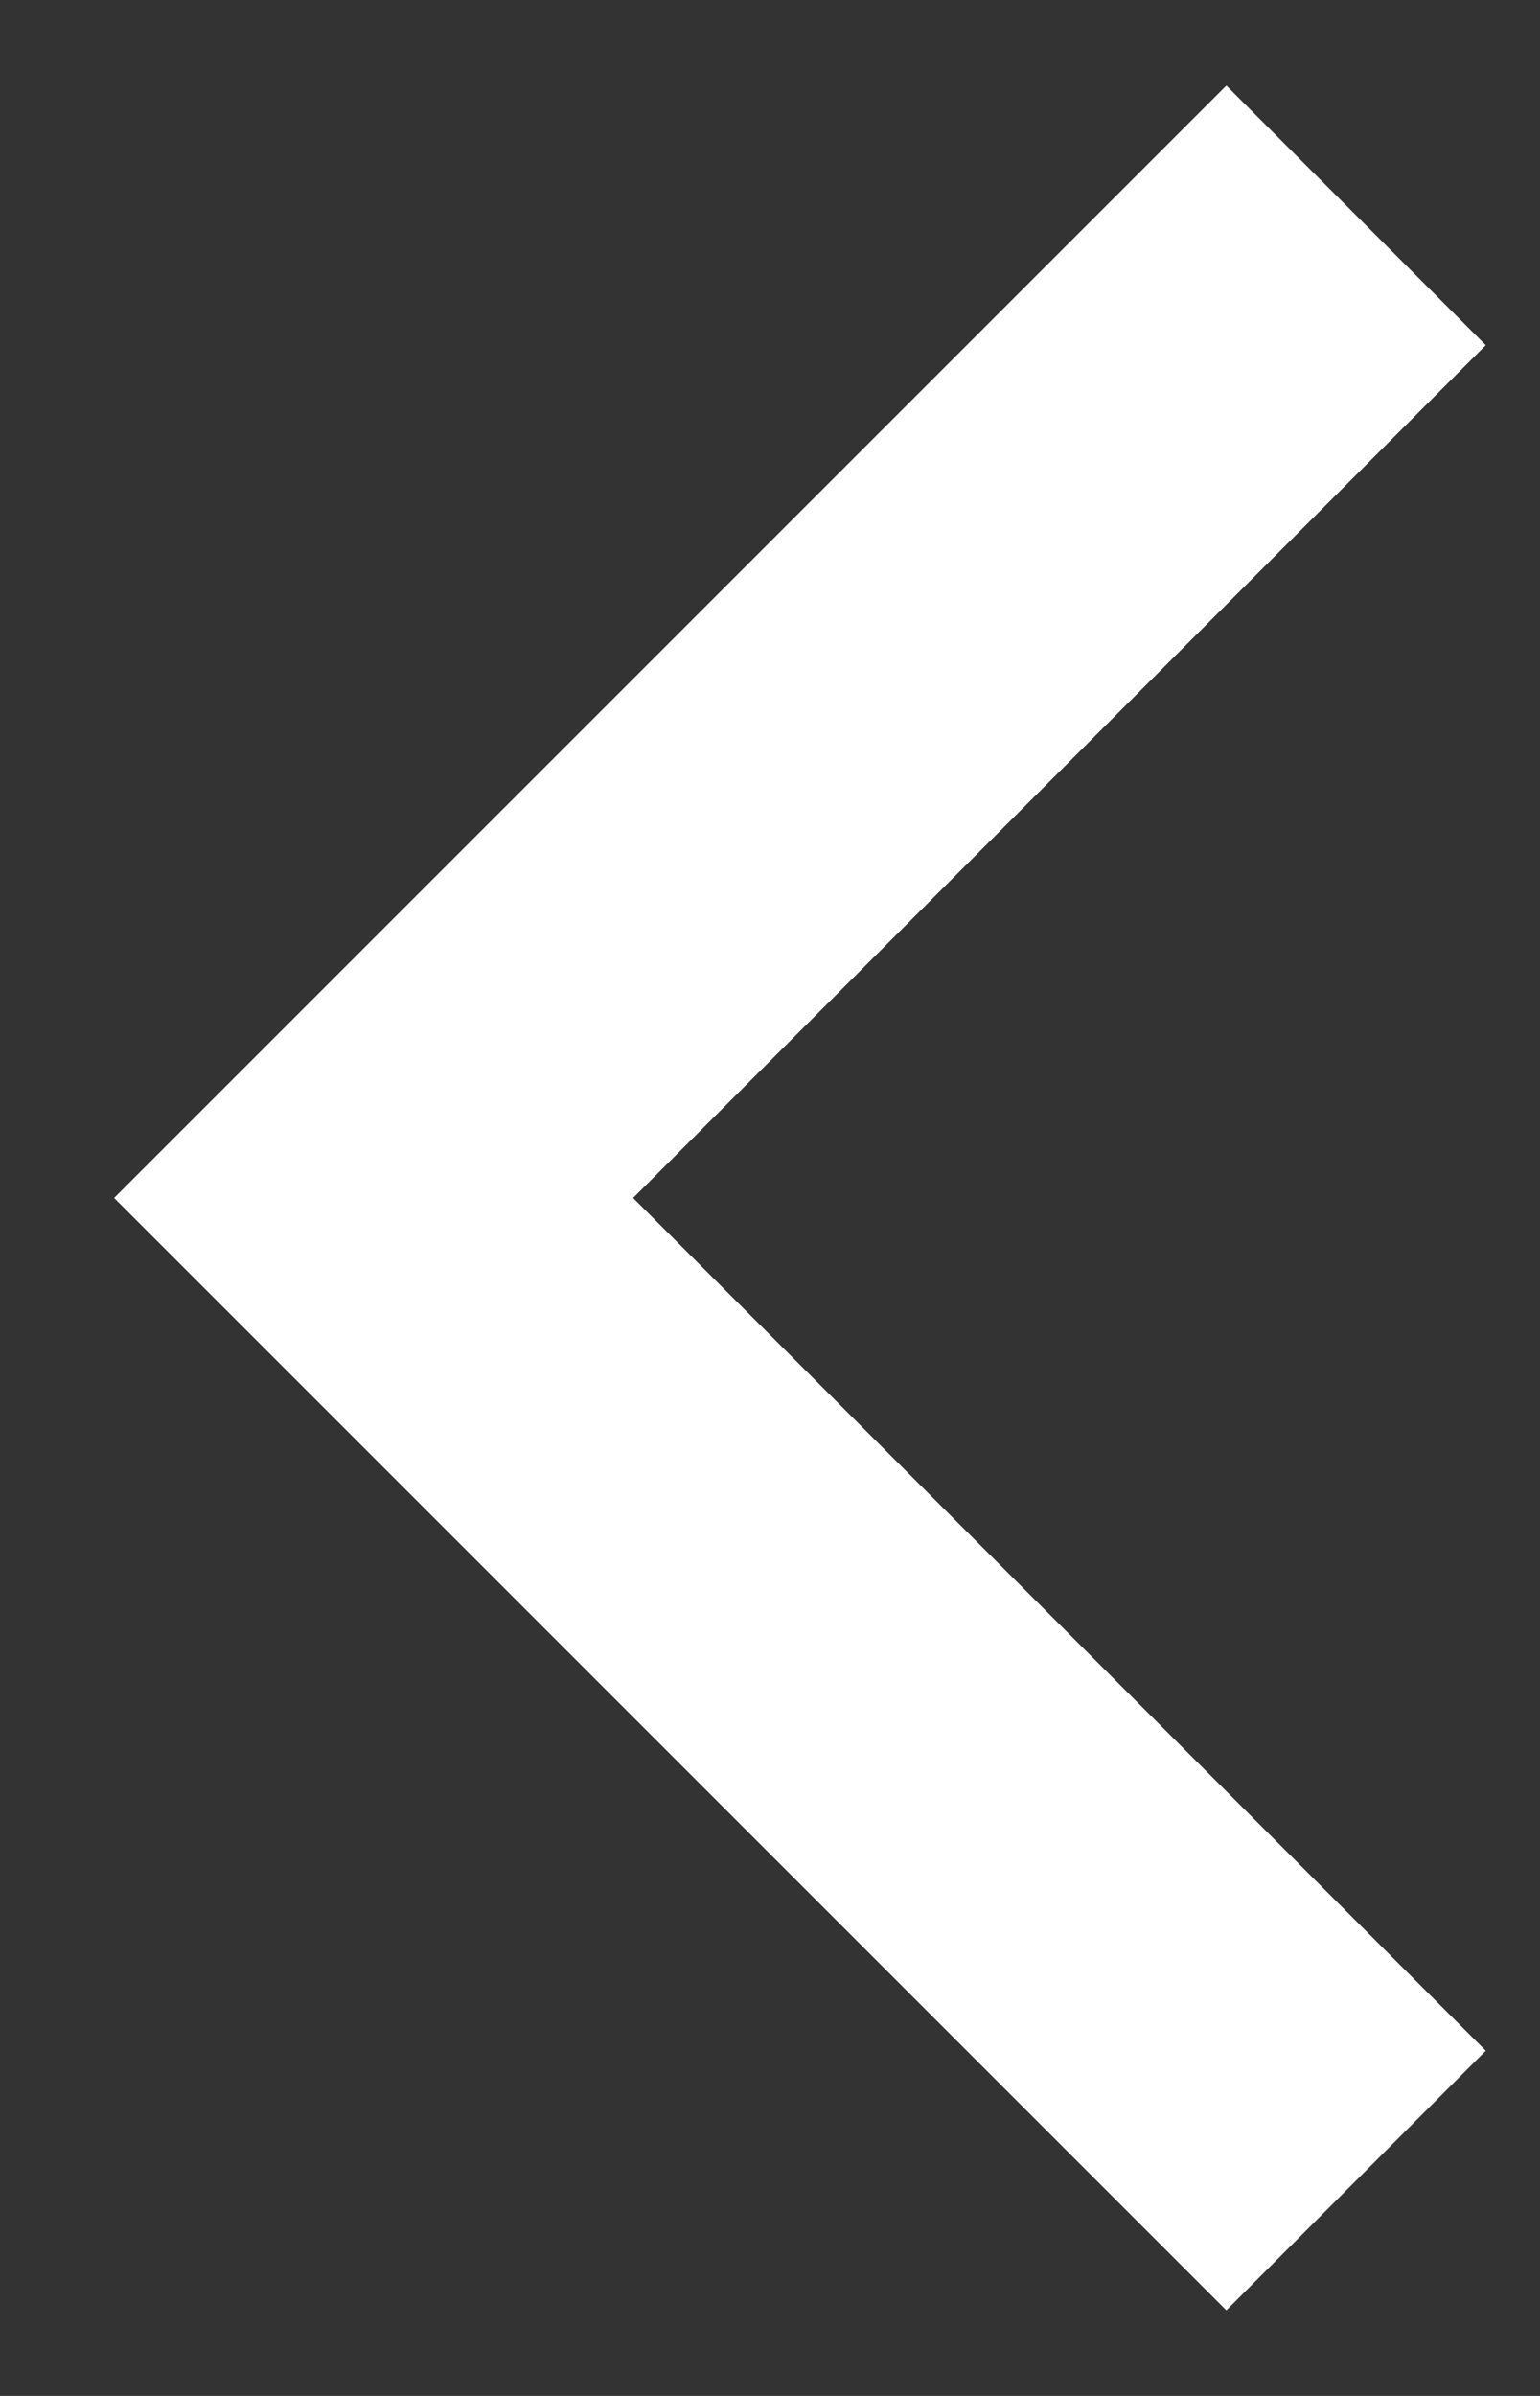<svg width="9" height="14" viewBox="0 0 9 14" fill="none" xmlns="http://www.w3.org/2000/svg">
<rect x="0" y="0" width="9" height="14" fill="#333333" stroke="none"/>
<path d="M7.167 13.5L0.667 7L7.167 0.5L8.683 2.017L3.7 7L8.683 11.983L7.167 13.5Z" fill="white"/>
</svg>
